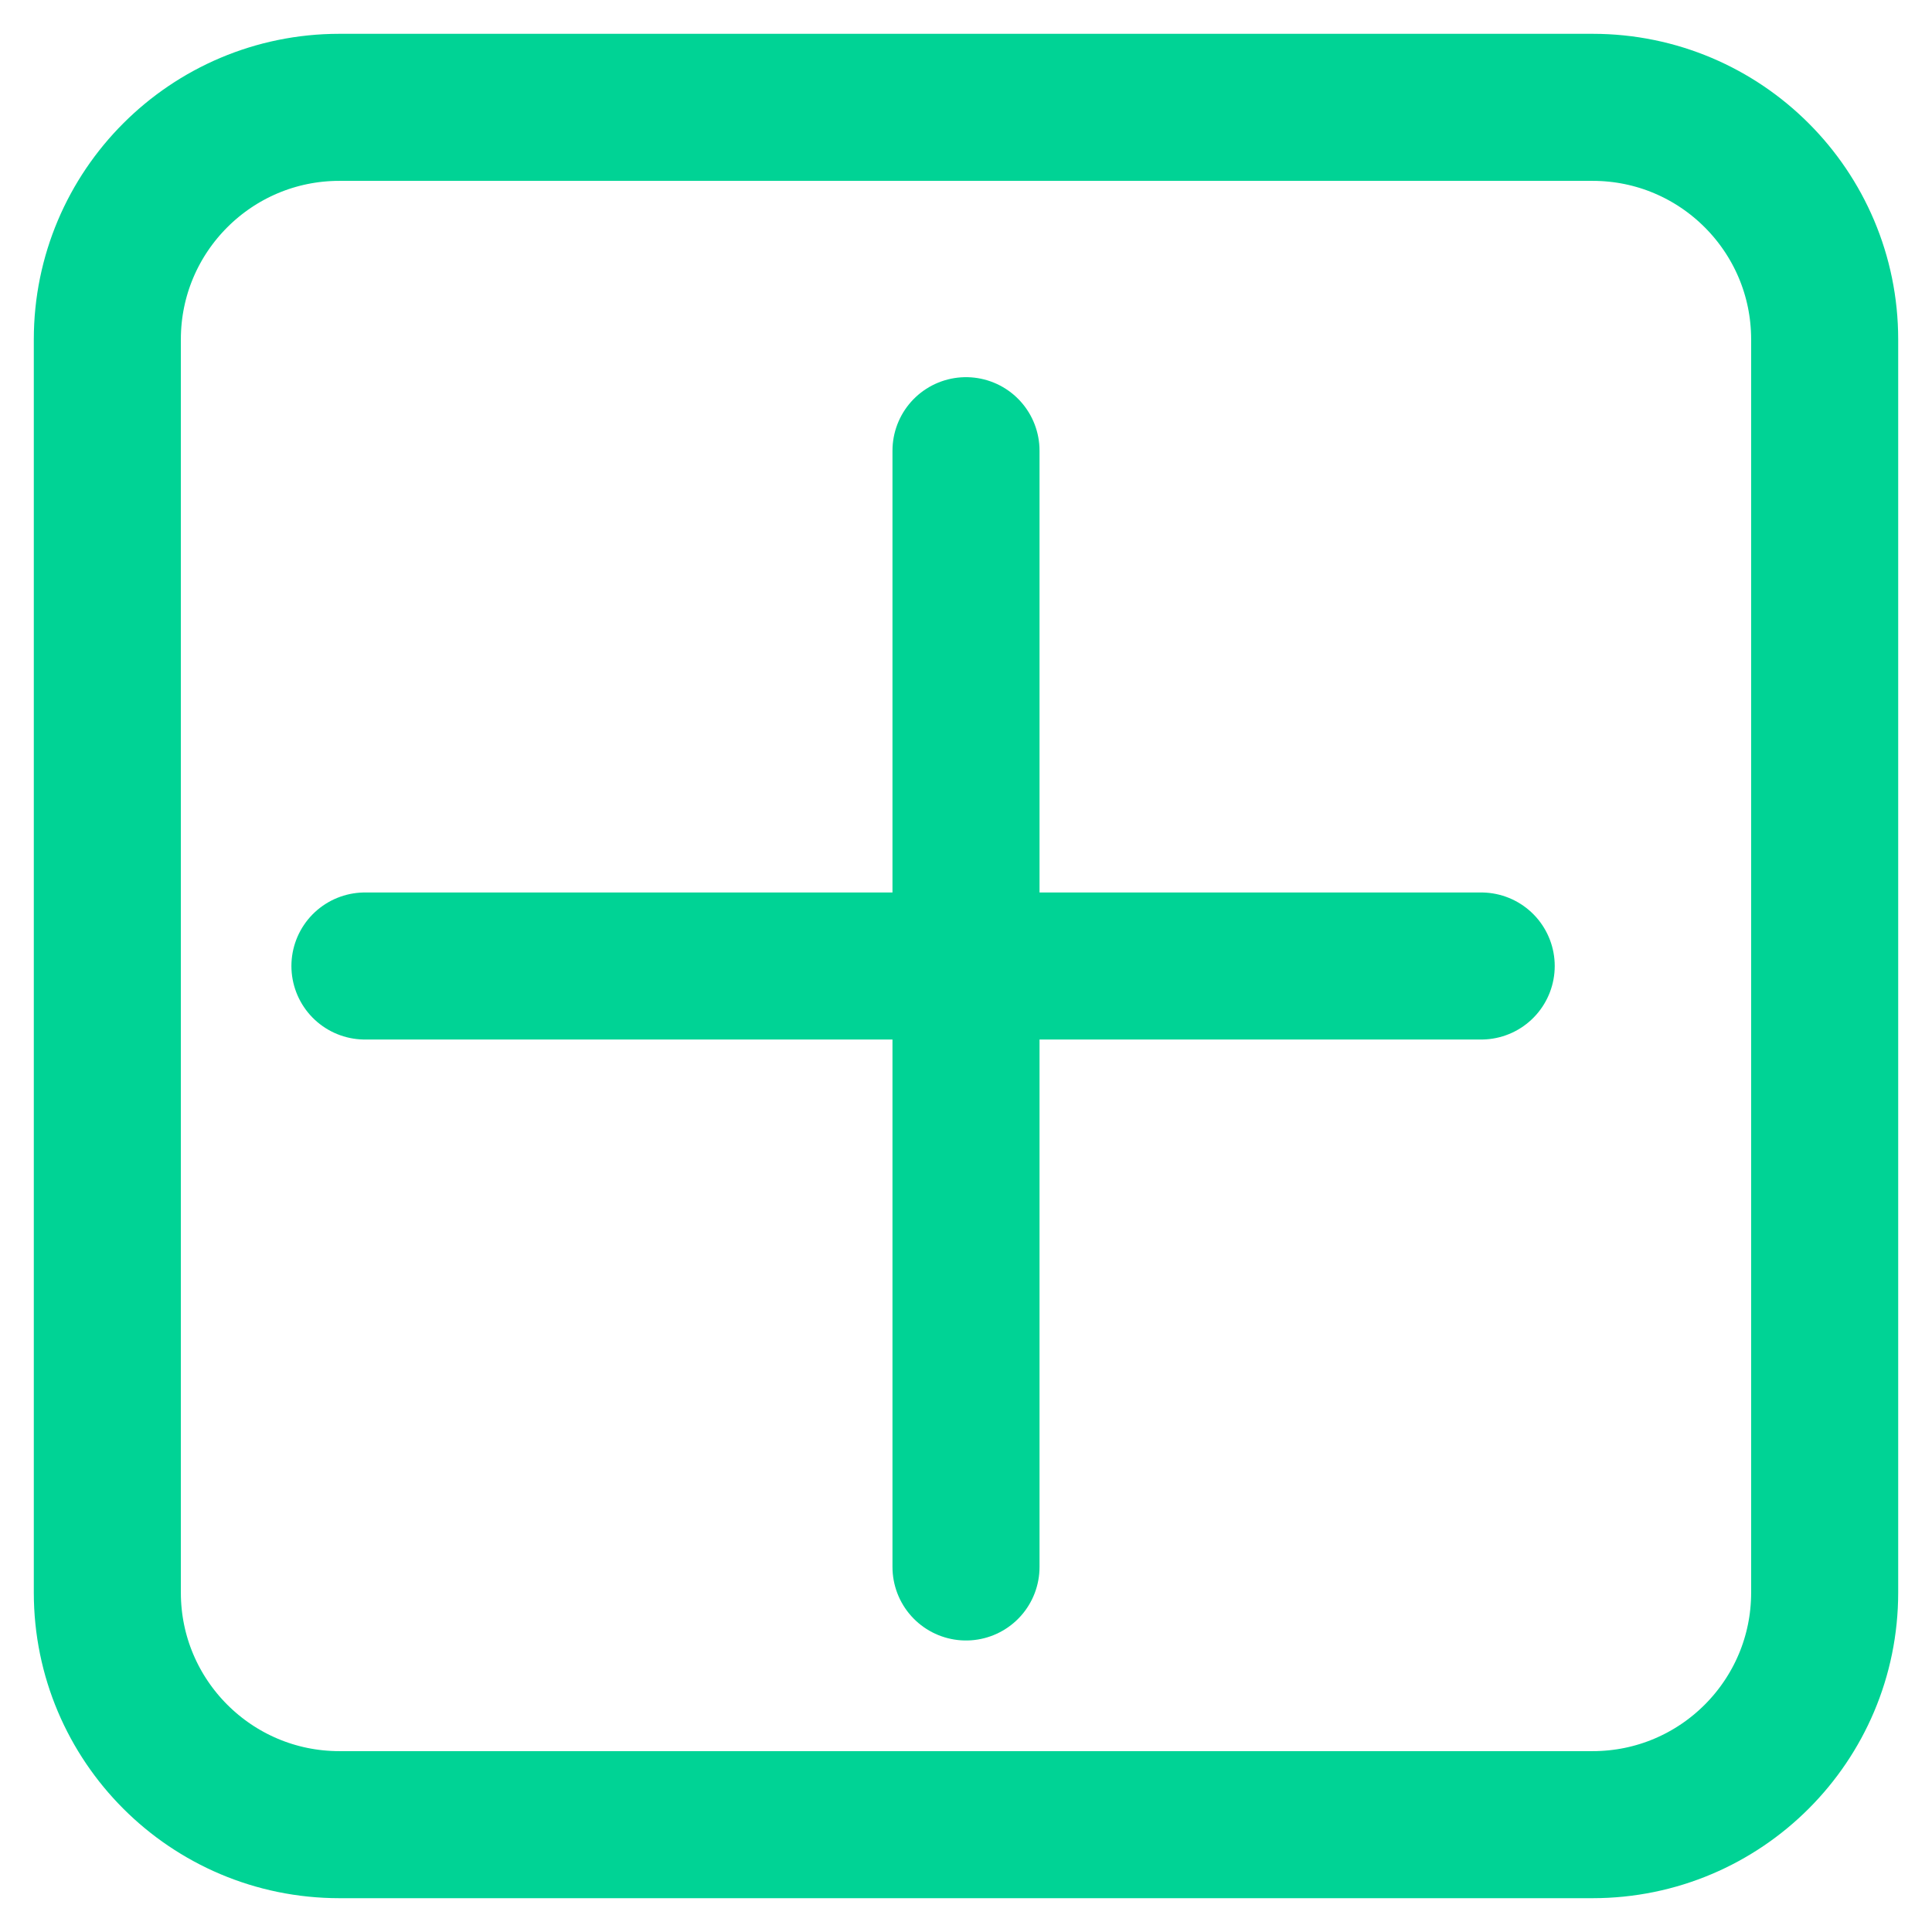 <svg width="18" height="18" viewBox="0 0 18 18" fill="none" xmlns="http://www.w3.org/2000/svg">
<path d="M1 3.162C1 1.968 1.968 1 3.162 1H14.838C16.032 1 17 1.968 17 3.162V14.838C17 16.032 16.032 17 14.838 17H3.162C1.968 17 1 16.032 1 14.838V3.162Z" stroke="#00D395" stroke-width="1.37" stroke-linecap="round" stroke-linejoin="round"/>
<path d="M9 4.199V14.599" stroke="#00D395" stroke-width="1.37" stroke-linecap="round" stroke-linejoin="round"/>
<path d="M3.4 9L13.8 9" stroke="#00D395" stroke-width="1.37" stroke-linecap="round" stroke-linejoin="round"/>
</svg>
